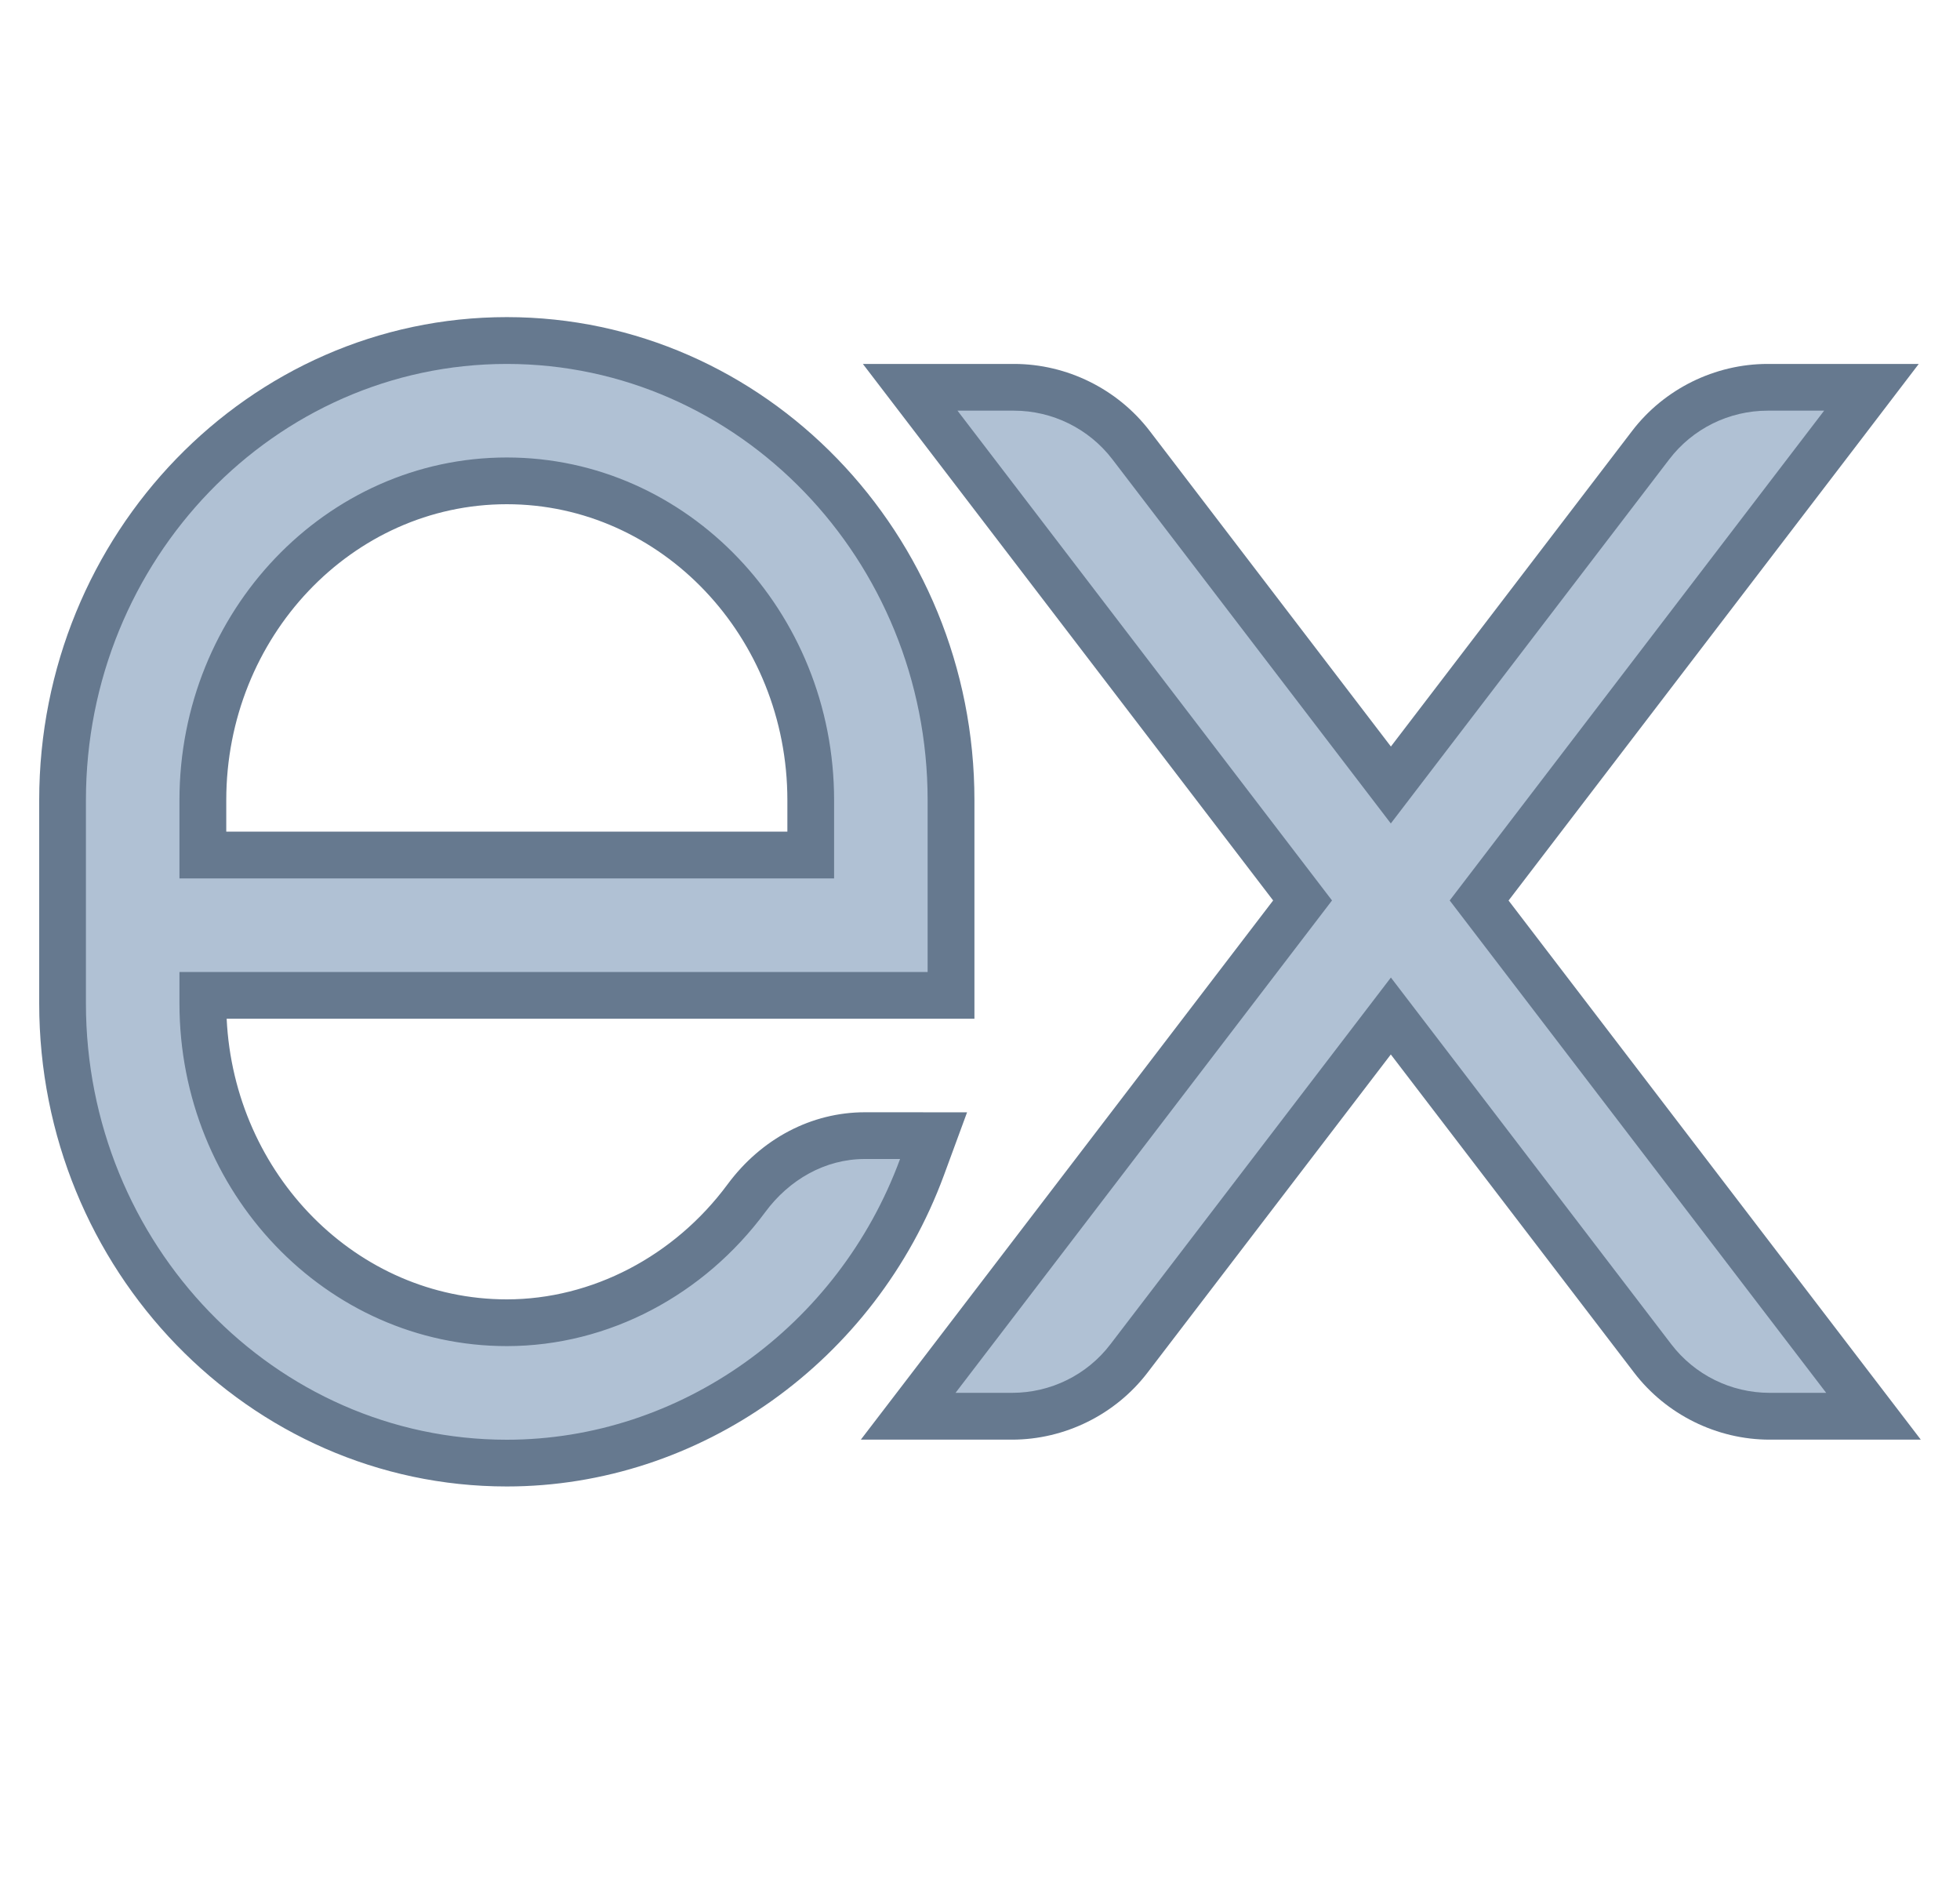 <svg width="25" height="24" viewBox="0 0 25 24" fill="none" xmlns="http://www.w3.org/2000/svg">
<g clip-path="url(#clip0_6232_185077)">
<path d="M22.57 18.061C21.989 18.061 21.431 17.785 21.078 17.323L17.738 12.956L14.398 17.323C14.045 17.785 13.488 18.061 12.906 18.061H11.582L16.612 11.483L11.608 4.939H12.932C13.513 4.939 14.072 5.215 14.424 5.676L17.738 10.01L21.052 5.676C21.405 5.215 21.963 4.939 22.545 4.939H23.869L18.864 11.483L23.894 18.061H22.57Z" fill="#B0C1D4"/>
<path d="M23.267 5.237L18.491 11.483L23.293 17.762H22.572C22.08 17.762 21.616 17.533 21.317 17.142L17.741 12.466L14.164 17.142C13.866 17.534 13.401 17.762 12.909 17.762H12.188L16.99 11.483L12.213 5.237H12.933C13.425 5.237 13.89 5.467 14.189 5.858L17.74 10.501L21.291 5.858C21.59 5.466 22.055 5.237 22.547 5.237H23.267ZM24.474 4.641H23.267H22.547C21.873 4.641 21.227 4.96 20.818 5.495L17.741 9.52L14.664 5.495C14.254 4.96 13.607 4.641 12.934 4.641H12.213H11.006L11.739 5.599L16.239 11.483L11.714 17.4L10.98 18.359H12.188H12.908C13.582 18.359 14.228 18.039 14.637 17.504L17.74 13.447L20.843 17.504C21.252 18.039 21.898 18.359 22.572 18.359H23.293H24.5L23.767 17.401L19.242 11.484L23.742 5.6L24.474 4.641Z" fill="#66798F"/>
<path d="M6.465 18.657C3.341 18.657 0.799 16.028 0.799 12.796V10.204C0.799 6.972 3.341 4.343 6.465 4.343C9.589 4.343 12.131 6.972 12.131 10.204V12.692L2.588 12.693V12.796C2.588 15.041 4.327 16.868 6.465 16.868C7.644 16.868 8.787 16.274 9.522 15.28C9.896 14.772 10.447 14.482 11.032 14.482H11.908L11.76 14.883C10.929 17.141 8.801 18.657 6.465 18.657ZM10.342 10.904V10.204C10.342 7.958 8.603 6.132 6.465 6.132C4.327 6.132 2.588 7.958 2.588 10.204V10.904H10.342Z" fill="#B0C1D4"/>
<path d="M6.464 4.641C9.424 4.641 11.832 7.137 11.832 10.204V12.395H2.289V12.796C2.289 15.206 4.162 17.166 6.464 17.166C7.769 17.166 8.983 16.509 9.761 15.457C10.064 15.047 10.521 14.78 11.031 14.78H11.48L11.48 14.781C10.692 16.921 8.675 18.36 6.464 18.36C3.505 18.36 1.096 15.864 1.096 12.796V10.204C1.096 7.137 3.505 4.641 6.464 4.641ZM2.289 11.202H10.639V10.204C10.639 7.794 8.767 5.834 6.464 5.834C4.162 5.834 2.289 7.794 2.289 10.204V11.202ZM6.464 4.044C3.176 4.044 0.5 6.808 0.5 10.204V12.796C0.5 16.192 3.176 18.956 6.464 18.956C8.925 18.956 11.165 17.361 12.04 14.987L12.335 14.185L11.481 14.184H11.032C10.351 14.184 9.713 14.519 9.281 15.102C8.602 16.021 7.549 16.57 6.464 16.57C4.553 16.57 2.987 14.981 2.891 12.991H11.832H12.429V12.395V10.204C12.429 6.808 9.753 4.044 6.464 4.044ZM2.886 10.605V10.204C2.886 8.123 4.491 6.43 6.464 6.43C8.437 6.43 10.043 8.123 10.043 10.204V10.605H2.886Z" fill="#66798F"/>
</g>
<defs>
<clipPath id="clip0_6232_185077">
<rect width="24" height="24" fill="white" transform="translate(0.5)"/>
</clipPath>
</defs>
</svg>
